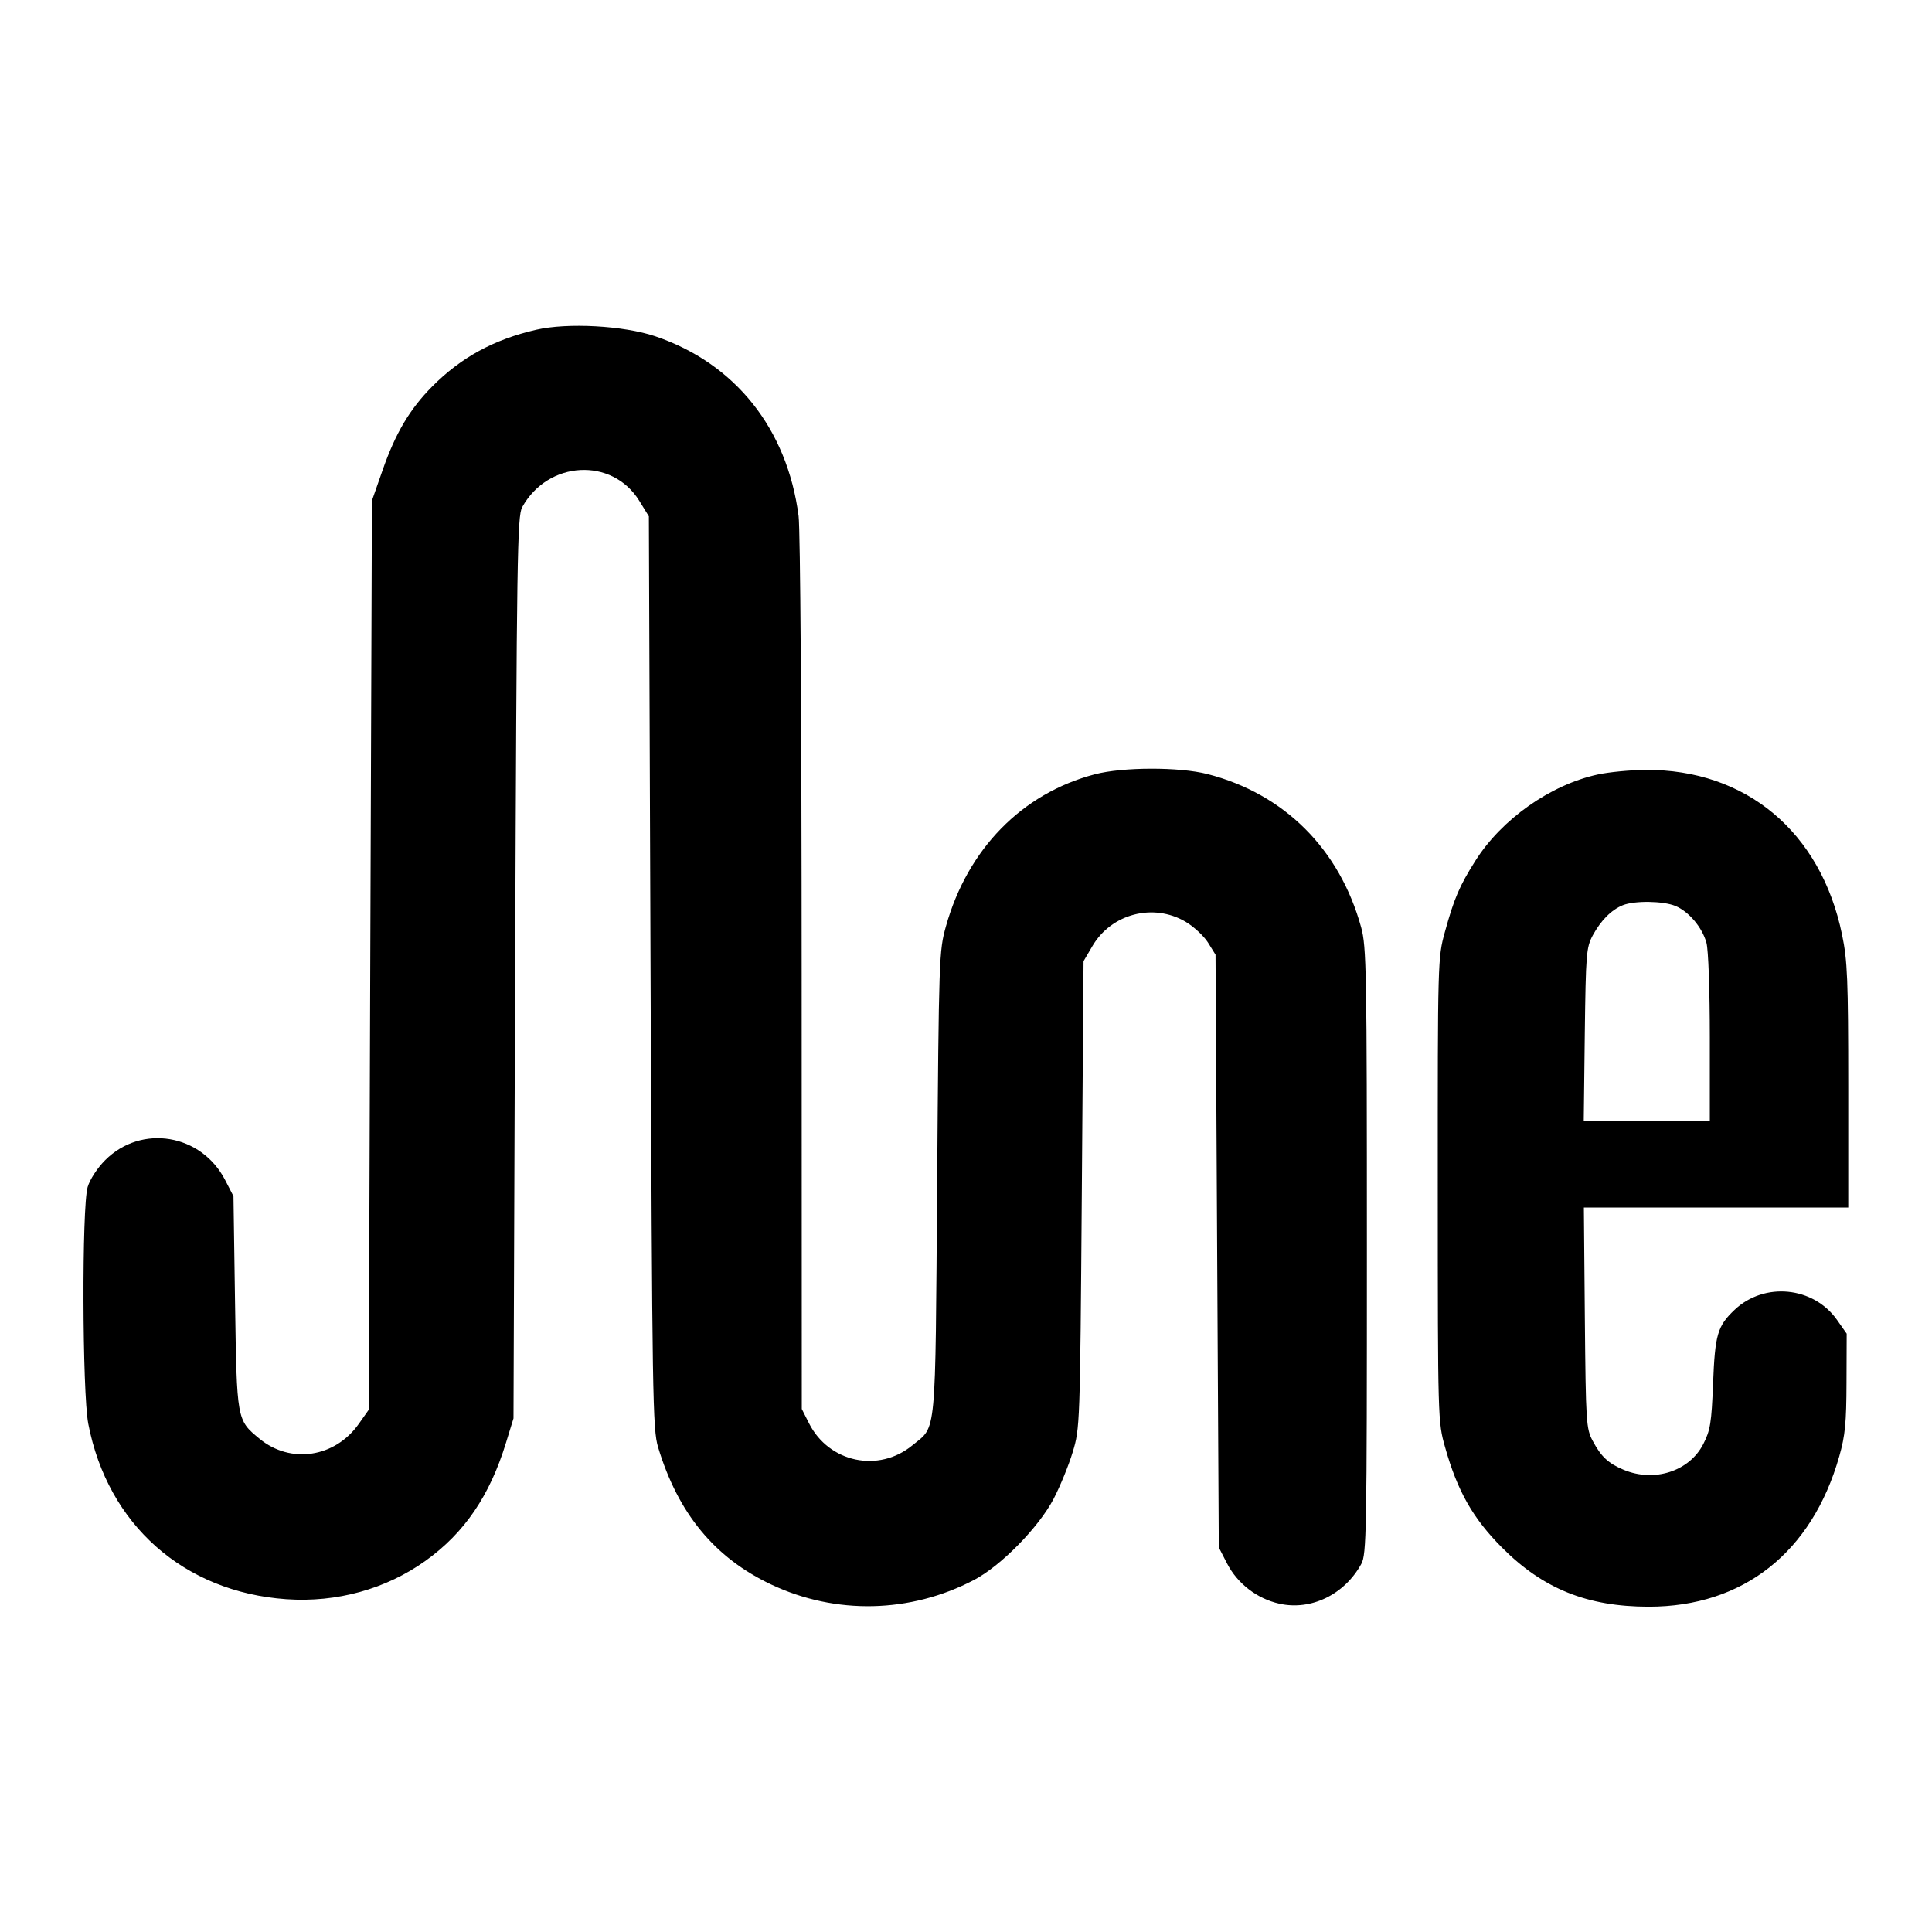 <svg version="1.1" xmlns="http://www.w3.org/2000/svg" width="32" height="32" viewBox="0 0 32 32"><path d="M8.880 5.462 C 8.178 5.624,7.637 5.920,7.158 6.402 C 6.787 6.776,6.550 7.175,6.336 7.790 L 6.160 8.293 6.133 15.822 L 6.107 23.351 5.944 23.582 C 5.550 24.143,4.813 24.254,4.298 23.830 C 3.921 23.519,3.923 23.530,3.893 21.573 L 3.867 19.813 3.730 19.547 C 3.335 18.780,2.342 18.615,1.742 19.216 C 1.613 19.345,1.490 19.533,1.452 19.660 C 1.354 19.987,1.362 23.062,1.462 23.582 C 1.783 25.253,3.044 26.369,4.743 26.488 C 5.578 26.546,6.394 26.320,7.050 25.850 C 7.694 25.388,8.112 24.774,8.382 23.893 L 8.505 23.493 8.532 16.027 C 8.558 9.200,8.568 8.546,8.649 8.400 C 9.076 7.628,10.138 7.569,10.587 8.293 L 10.747 8.552 10.775 16.102 C 10.802 23.178,10.810 23.673,10.900 23.971 C 11.231 25.067,11.836 25.801,12.773 26.244 C 13.843 26.749,15.078 26.721,16.133 26.169 C 16.579 25.935,17.204 25.298,17.451 24.826 C 17.558 24.620,17.701 24.272,17.767 24.052 C 17.887 23.657,17.889 23.613,17.918 19.787 L 17.947 15.920 18.095 15.668 C 18.409 15.134,19.101 14.953,19.635 15.266 C 19.772 15.347,19.940 15.503,20.009 15.613 L 20.133 15.813 20.160 20.721 L 20.187 25.630 20.323 25.894 C 20.495 26.229,20.821 26.480,21.190 26.562 C 21.715 26.680,22.269 26.411,22.547 25.904 C 22.634 25.745,22.640 25.396,22.640 20.720 C 22.640 16.074,22.633 15.681,22.545 15.360 C 22.189 14.064,21.272 13.148,20.000 12.821 C 19.533 12.701,18.596 12.703,18.133 12.825 C 16.927 13.142,16.026 14.062,15.667 15.345 C 15.554 15.749,15.550 15.861,15.522 19.600 C 15.490 23.880,15.516 23.607,15.115 23.937 C 14.554 24.400,13.729 24.226,13.400 23.575 L 13.280 23.337 13.278 16.135 C 13.277 11.960,13.256 8.771,13.227 8.547 C 13.039 7.100,12.176 6.018,10.853 5.570 C 10.330 5.393,9.399 5.342,8.880 5.462 M26.465 12.828 C 25.680 12.998,24.871 13.569,24.435 14.260 C 24.174 14.673,24.085 14.880,23.932 15.436 C 23.814 15.863,23.813 15.901,23.814 19.707 C 23.815 23.523,23.816 23.549,23.935 23.970 C 24.140 24.698,24.395 25.147,24.877 25.632 C 25.558 26.316,26.290 26.611,27.307 26.612 C 28.873 26.612,30.011 25.715,30.464 24.122 C 30.562 23.778,30.582 23.567,30.584 22.898 L 30.587 22.090 30.427 21.862 C 30.037 21.308,29.222 21.228,28.729 21.696 C 28.447 21.964,28.406 22.103,28.374 22.911 C 28.348 23.572,28.328 23.692,28.211 23.920 C 27.979 24.370,27.401 24.556,26.894 24.345 C 26.639 24.238,26.521 24.129,26.381 23.867 C 26.272 23.662,26.266 23.575,26.250 21.827 L 26.234 20.000 28.423 20.000 L 30.613 20.000 30.613 17.987 C 30.612 16.213,30.600 15.914,30.510 15.479 C 30.159 13.778,28.918 12.740,27.253 12.752 C 27.004 12.754,26.649 12.788,26.465 12.828 M27.751 15.006 C 27.973 15.099,28.194 15.361,28.264 15.615 C 28.296 15.728,28.320 16.407,28.320 17.187 L 28.320 18.560 27.276 18.560 L 26.232 18.560 26.249 17.133 C 26.266 15.792,26.274 15.694,26.381 15.493 C 26.515 15.246,26.691 15.068,26.880 14.993 C 27.075 14.915,27.550 14.922,27.751 15.006 " stroke="none" fill-rule="evenodd" fill="black"></path></svg>